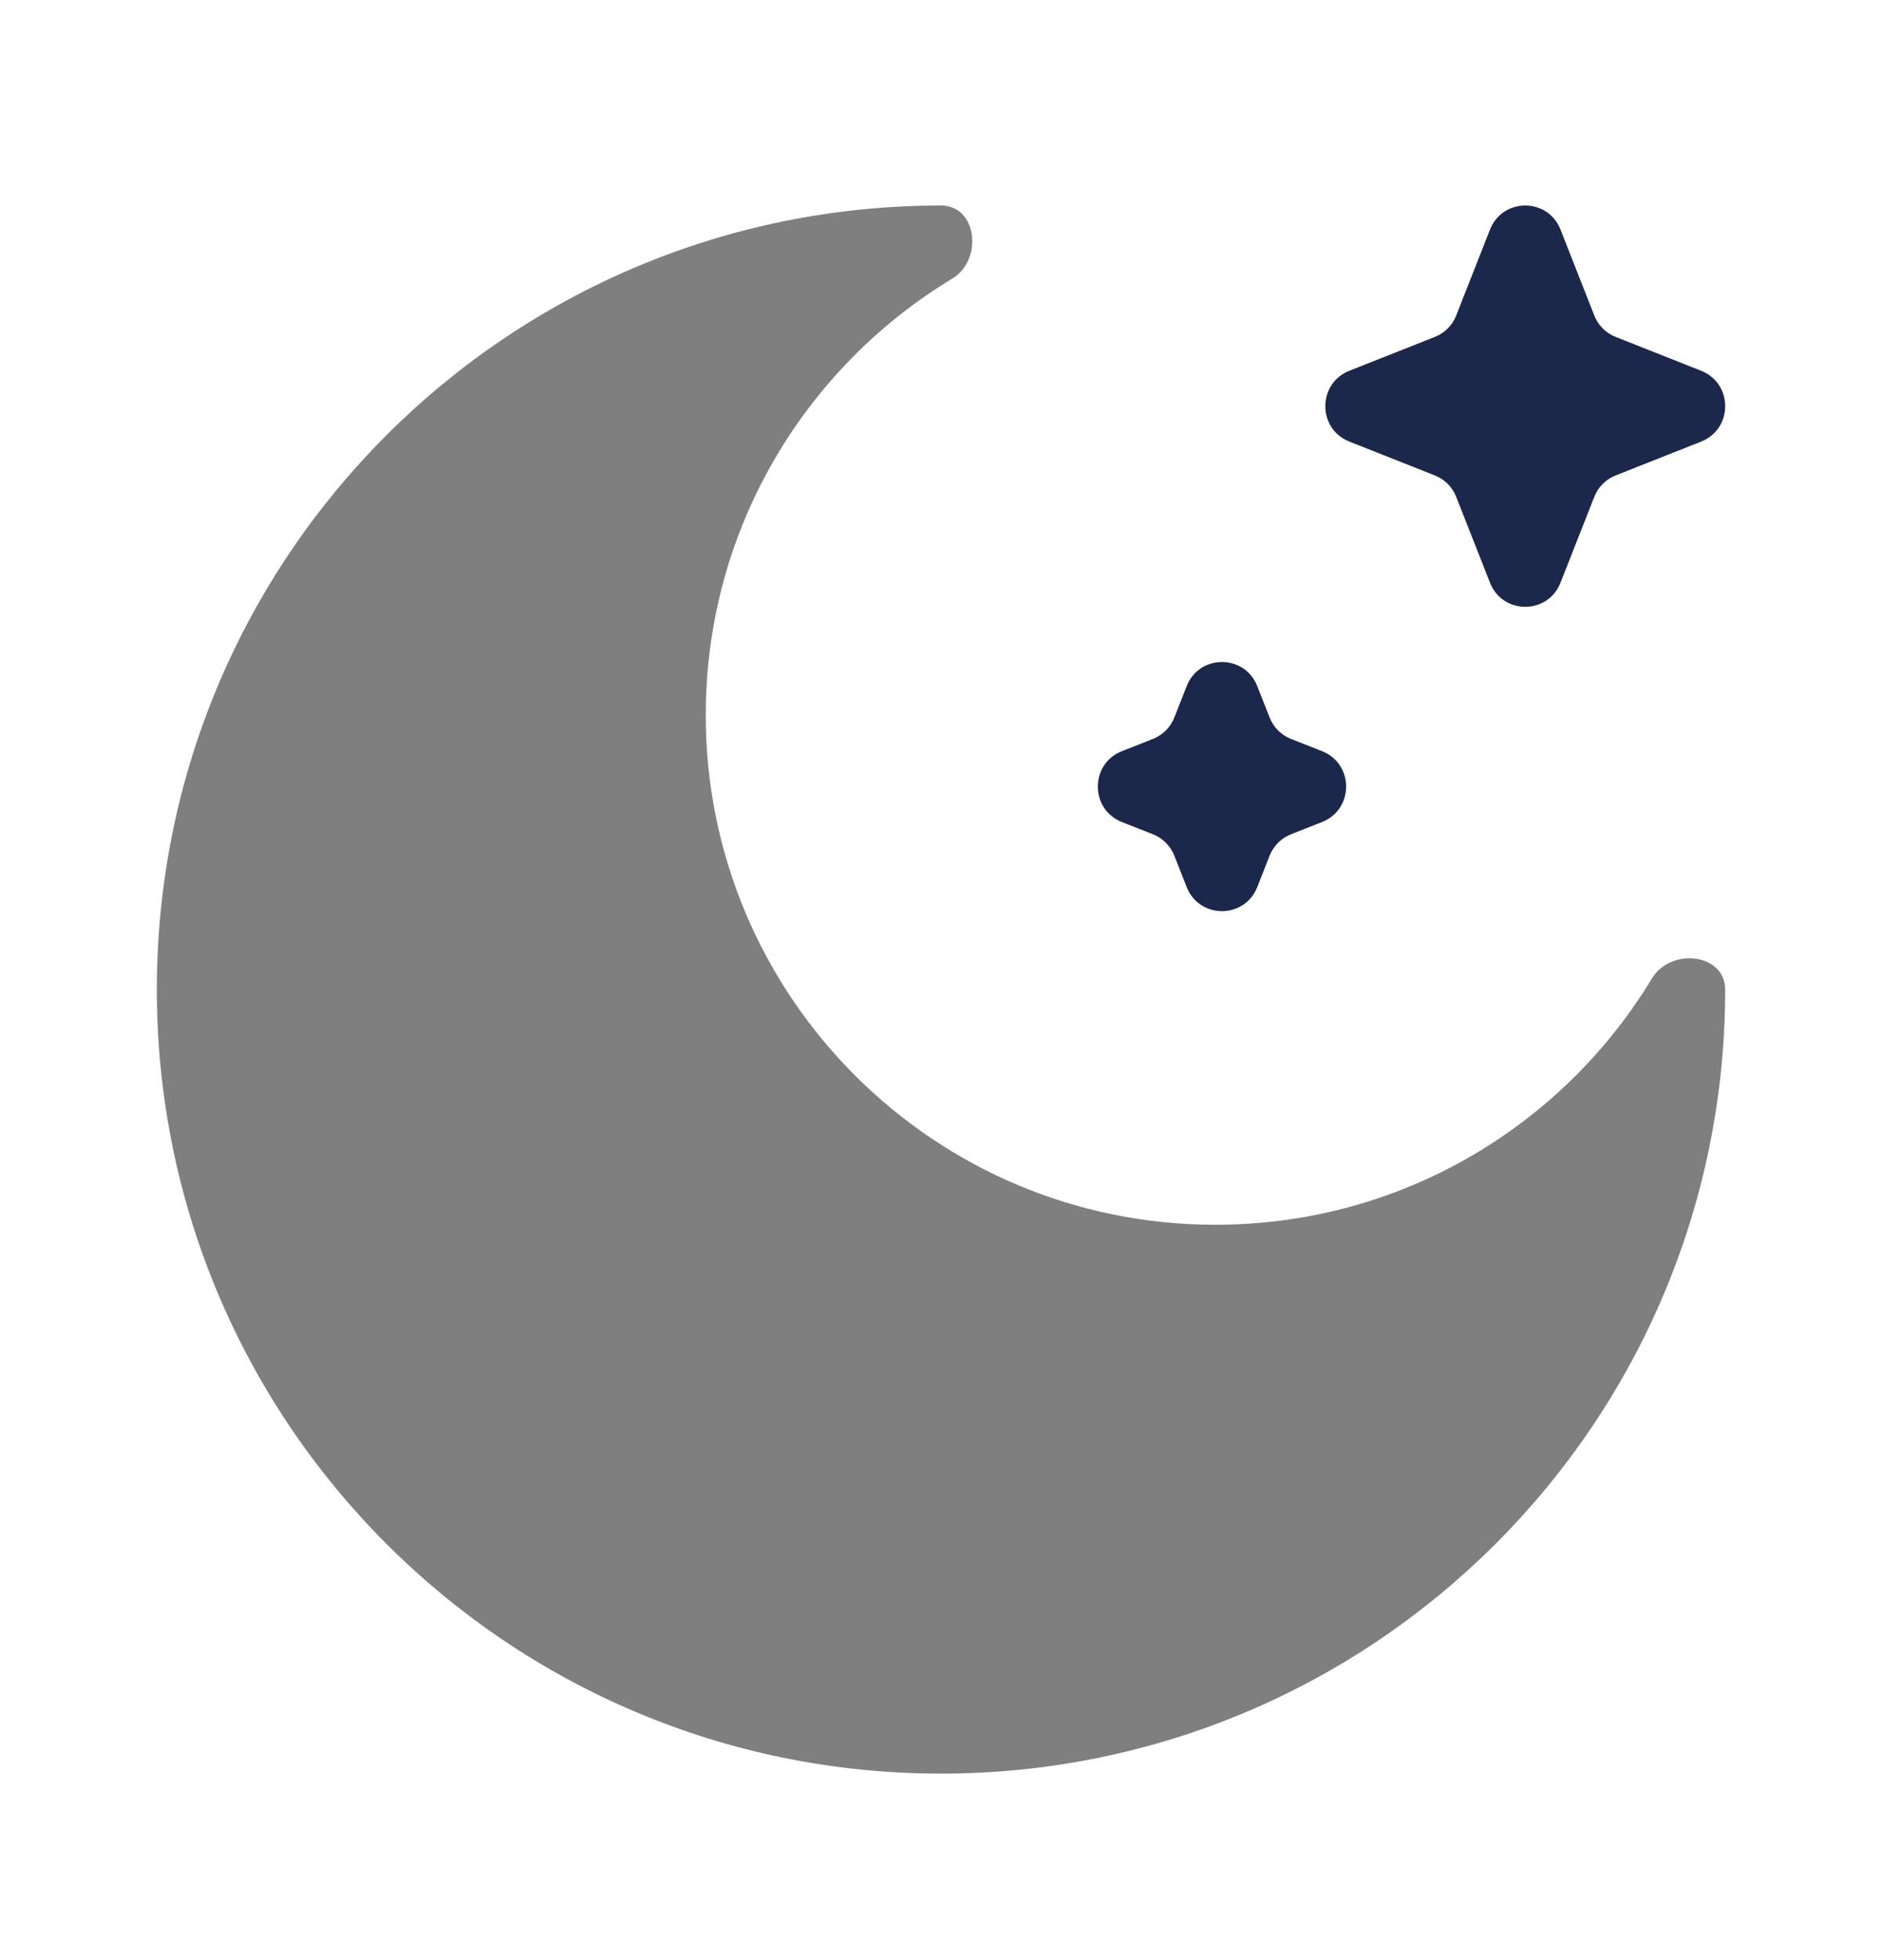 <svg width="24" height="25" viewBox="0 0 24 25" fill="none" xmlns="http://www.w3.org/2000/svg">
<path d="M19.9 2.928C19.739 2.519 19.162 2.519 19.001 2.928L18.57 4.024C18.521 4.149 18.423 4.248 18.298 4.297L17.207 4.729C16.799 4.891 16.799 5.47 17.207 5.632L18.298 6.064C18.423 6.113 18.521 6.212 18.57 6.337L19.001 7.432C19.162 7.842 19.739 7.842 19.9 7.432L20.331 6.337C20.38 6.212 20.478 6.113 20.603 6.064L21.694 5.632C22.102 5.47 22.102 4.891 21.694 4.729L20.603 4.297C20.478 4.248 20.38 4.149 20.331 4.024L19.9 2.928Z" fill="#1C274C"/>
<path d="M16.033 8.751C15.872 8.341 15.294 8.341 15.133 8.751L14.976 9.15C14.927 9.275 14.829 9.374 14.704 9.424L14.306 9.581C13.898 9.743 13.898 10.322 14.306 10.484L14.704 10.641C14.829 10.691 14.927 10.79 14.976 10.915L15.133 11.314C15.294 11.723 15.872 11.723 16.033 11.314L16.19 10.915C16.239 10.79 16.337 10.691 16.462 10.641L16.86 10.484C17.268 10.322 17.268 9.743 16.86 9.581L16.462 9.424C16.337 9.374 16.239 9.275 16.19 9.15L16.033 8.751Z" fill="#1C274C"/>
<path opacity="0.5" d="M12 22.621C17.523 22.621 22 18.144 22 12.621C22 12.159 21.306 12.082 21.067 12.478C19.929 14.362 17.861 15.621 15.5 15.621C11.91 15.621 9 12.711 9 9.121C9 6.76 10.259 4.692 12.143 3.554C12.539 3.315 12.463 2.621 12 2.621C6.477 2.621 2 7.098 2 12.621C2 18.144 6.477 22.621 12 22.621Z" fill="black"/>
</svg>
